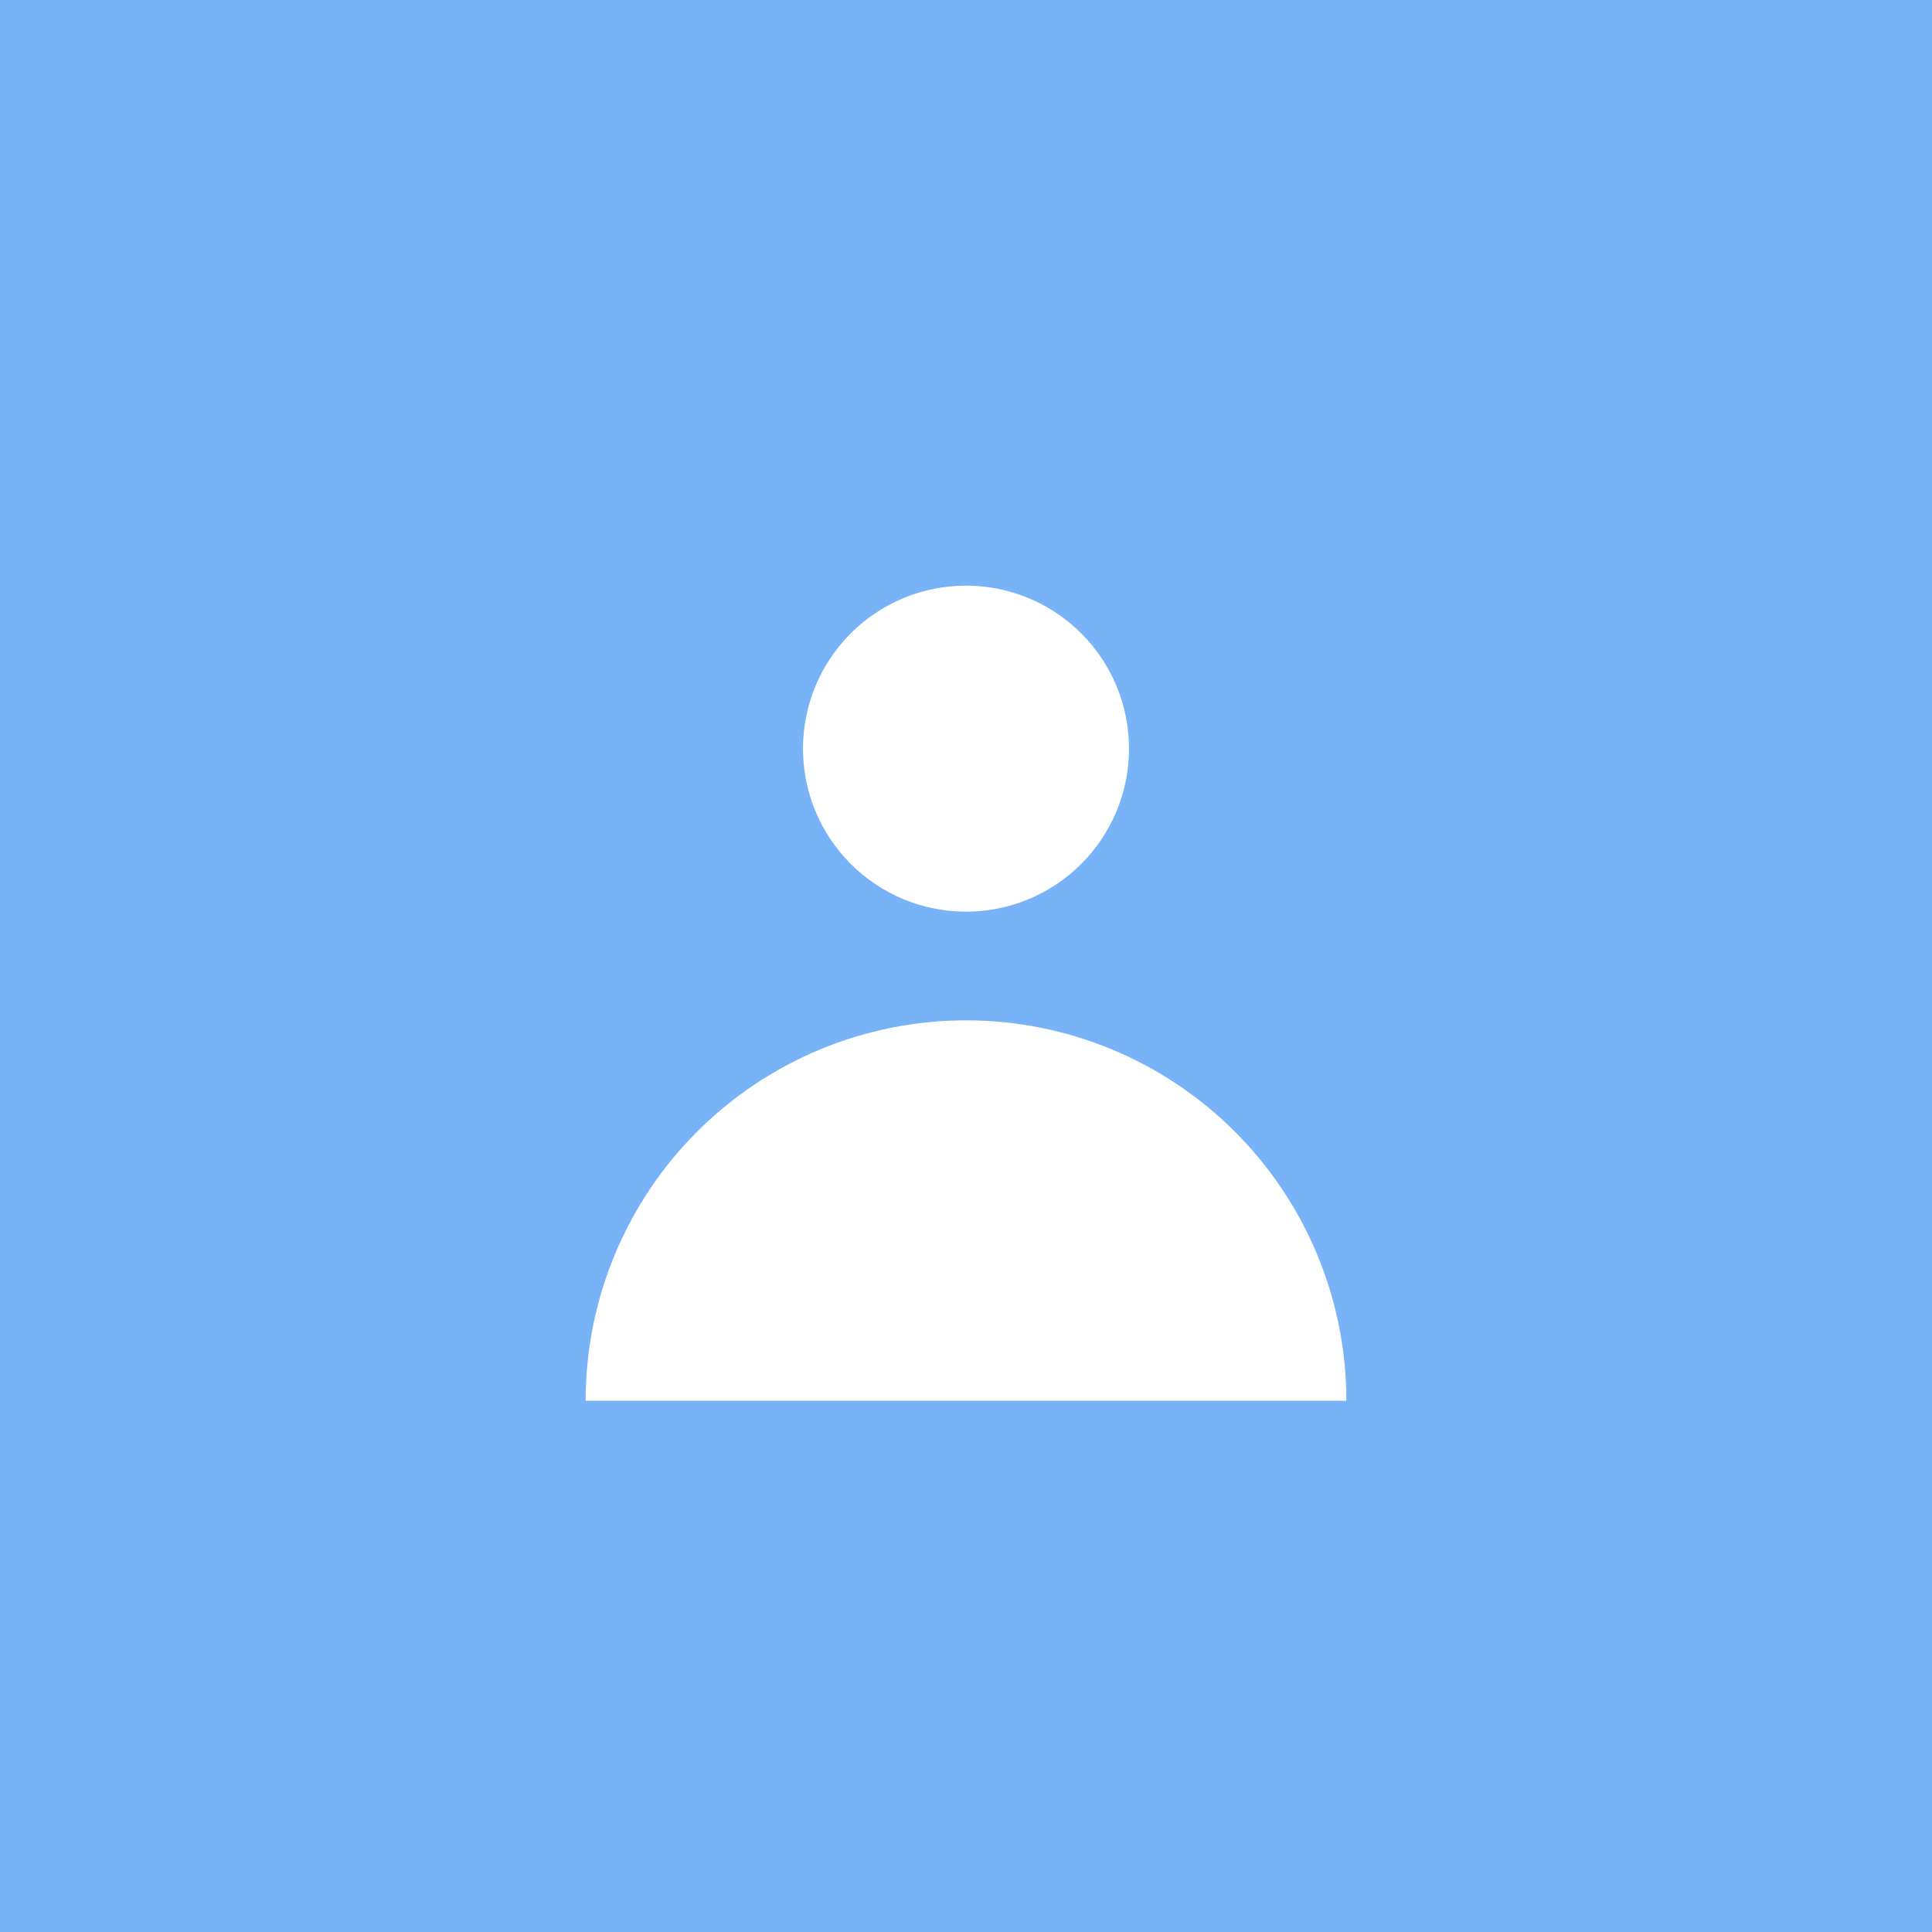 <svg width="240" height="240" viewBox="0 0 240 240" fill="none" xmlns="http://www.w3.org/2000/svg">
<rect width="240" height="240" fill="#79B3F7"/>
<path fill-rule="evenodd" clip-rule="evenodd" d="M120 113.25C125.371 113.25 130.521 111.117 134.319 107.319C138.117 103.521 140.25 98.371 140.25 93C140.25 87.629 138.117 82.479 134.319 78.681C130.521 74.883 125.371 72.75 120 72.75C114.629 72.75 109.479 74.883 105.681 78.681C101.883 82.479 99.75 87.629 99.75 93C99.75 98.371 101.883 103.521 105.681 107.319C109.479 111.117 114.629 113.25 120 113.25ZM72.75 174C72.75 167.795 73.972 161.651 76.347 155.918C78.721 150.186 82.202 144.977 86.589 140.589C90.977 136.202 96.186 132.721 101.918 130.347C107.651 127.972 113.795 126.75 120 126.75C126.205 126.75 132.349 127.972 138.082 130.347C143.814 132.721 149.023 136.202 153.411 140.589C157.798 144.977 161.279 150.186 163.653 155.918C166.028 161.651 167.25 167.795 167.25 174H72.75Z" fill="white"/>
</svg>
